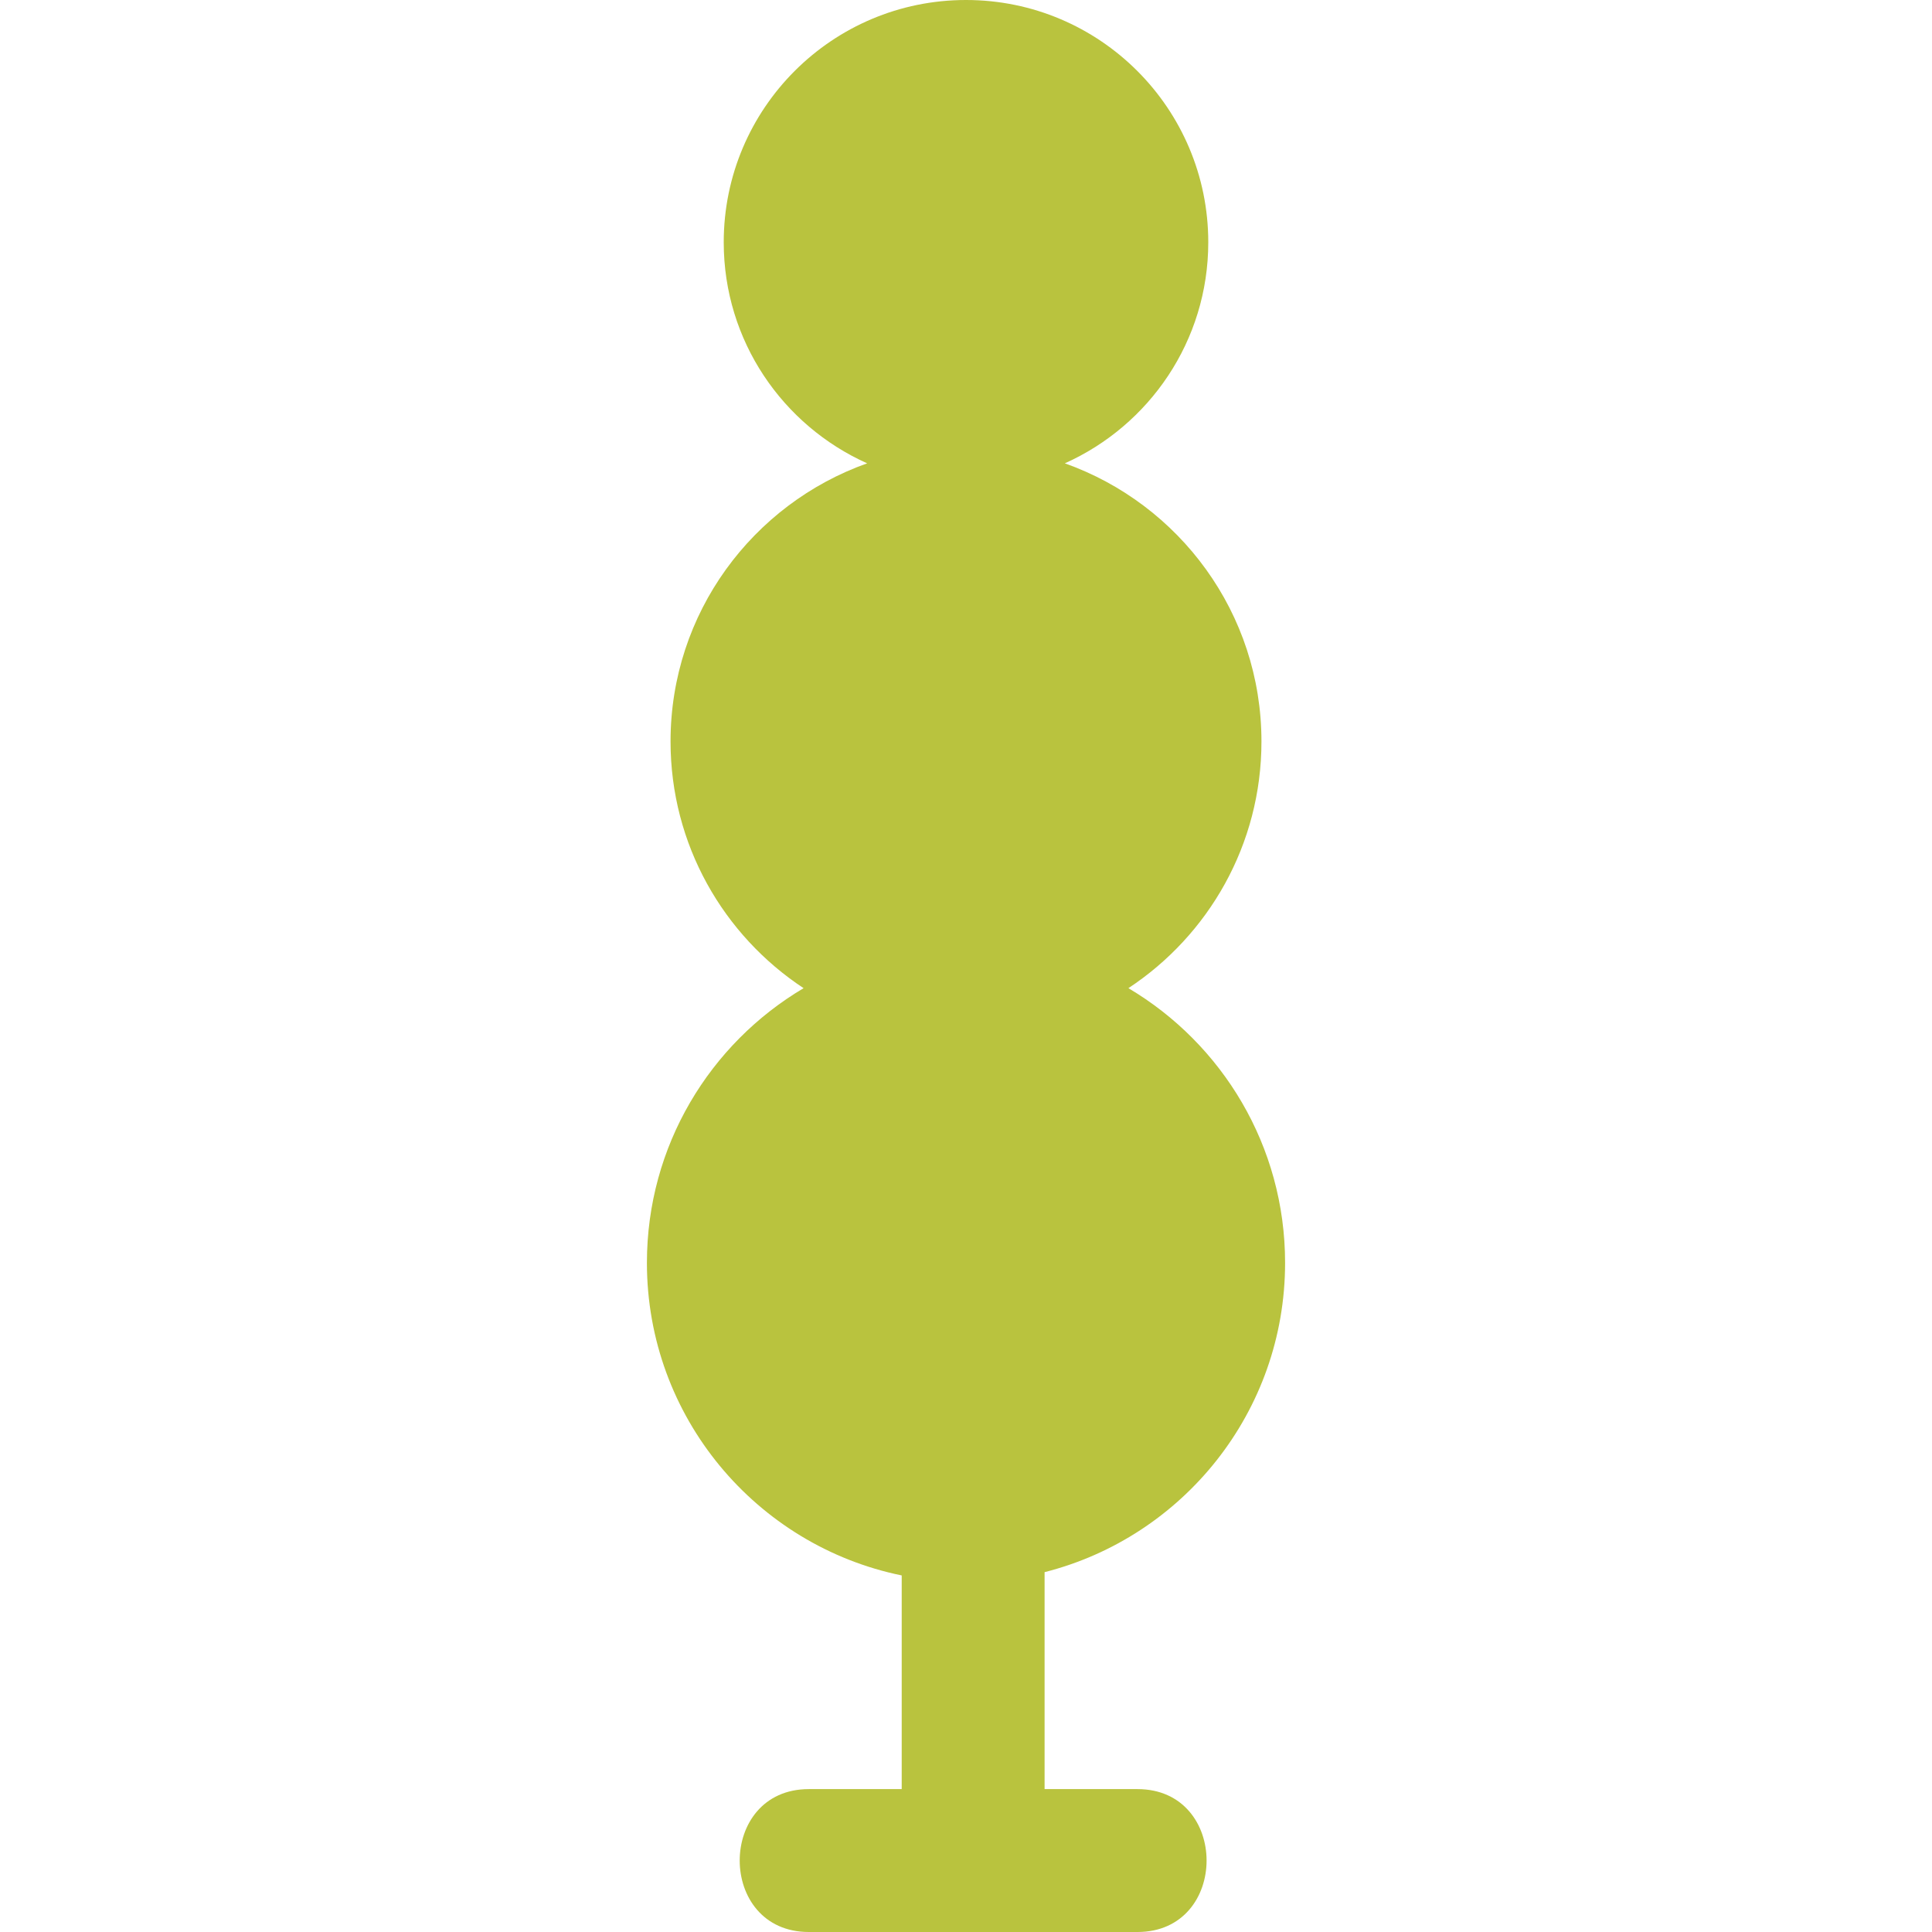 <?xml version="1.0" encoding="iso-8859-1"?>
<!-- Generator: Adobe Illustrator 16.0.0, SVG Export Plug-In . SVG Version: 6.00 Build 0)  -->
<!DOCTYPE svg PUBLIC "-//W3C//DTD SVG 1.1//EN" "http://www.w3.org/Graphics/SVG/1.1/DTD/svg11.dtd">
<svg version="1.1" id="Capa_1" xmlns="http://www.w3.org/2000/svg" xmlns:xlink="http://www.w3.org/1999/xlink" x="0px" y="0px"
	 width="551.645px" height="551.645px" viewBox="0 0 551.645 551.645" style="enable-background:new 0 0 551.645 551.645;"
	 xml:space="preserve">
<g>
	<g>
		<path fill="#B9C33E" d="M366.933,360.574c0-33.383-17.963-62.555-44.736-78.422c22.873-15.088,37.988-40.984,37.988-70.437
			c0-36.68-23.447-67.802-56.141-79.421c24.125-10.804,40.955-34.974,40.955-63.118C344.999,30.971,314.028,0,275.823,0
			c-38.205,0-69.177,30.971-69.177,69.176c0,28.144,16.834,52.313,40.955,63.118c-32.693,11.62-56.141,42.742-56.141,79.421
			c0,29.453,15.116,55.349,37.989,70.437c-26.777,15.867-44.737,45.039-44.737,78.422c0,44.031,31.232,80.764,72.75,89.258v61.012
			h-26.52c-26.312,0-26.312,40.801,0,40.801h93.84c26.312,0,26.312-40.801,0-40.801h-26.52v-61.949
			C337.728,438.895,366.933,403.148,366.933,360.574z"/>
	</g>
</g>
<g>
</g>
<g>
</g>
<g>
</g>
<g>
</g>
<g>
</g>
<g>
</g>
<g>
</g>
<g>
</g>
<g>
</g>
<g>
</g>
<g>
</g>
<g>
</g>
<g>
</g>
<g>
</g>
<g>
</g>
</svg>
